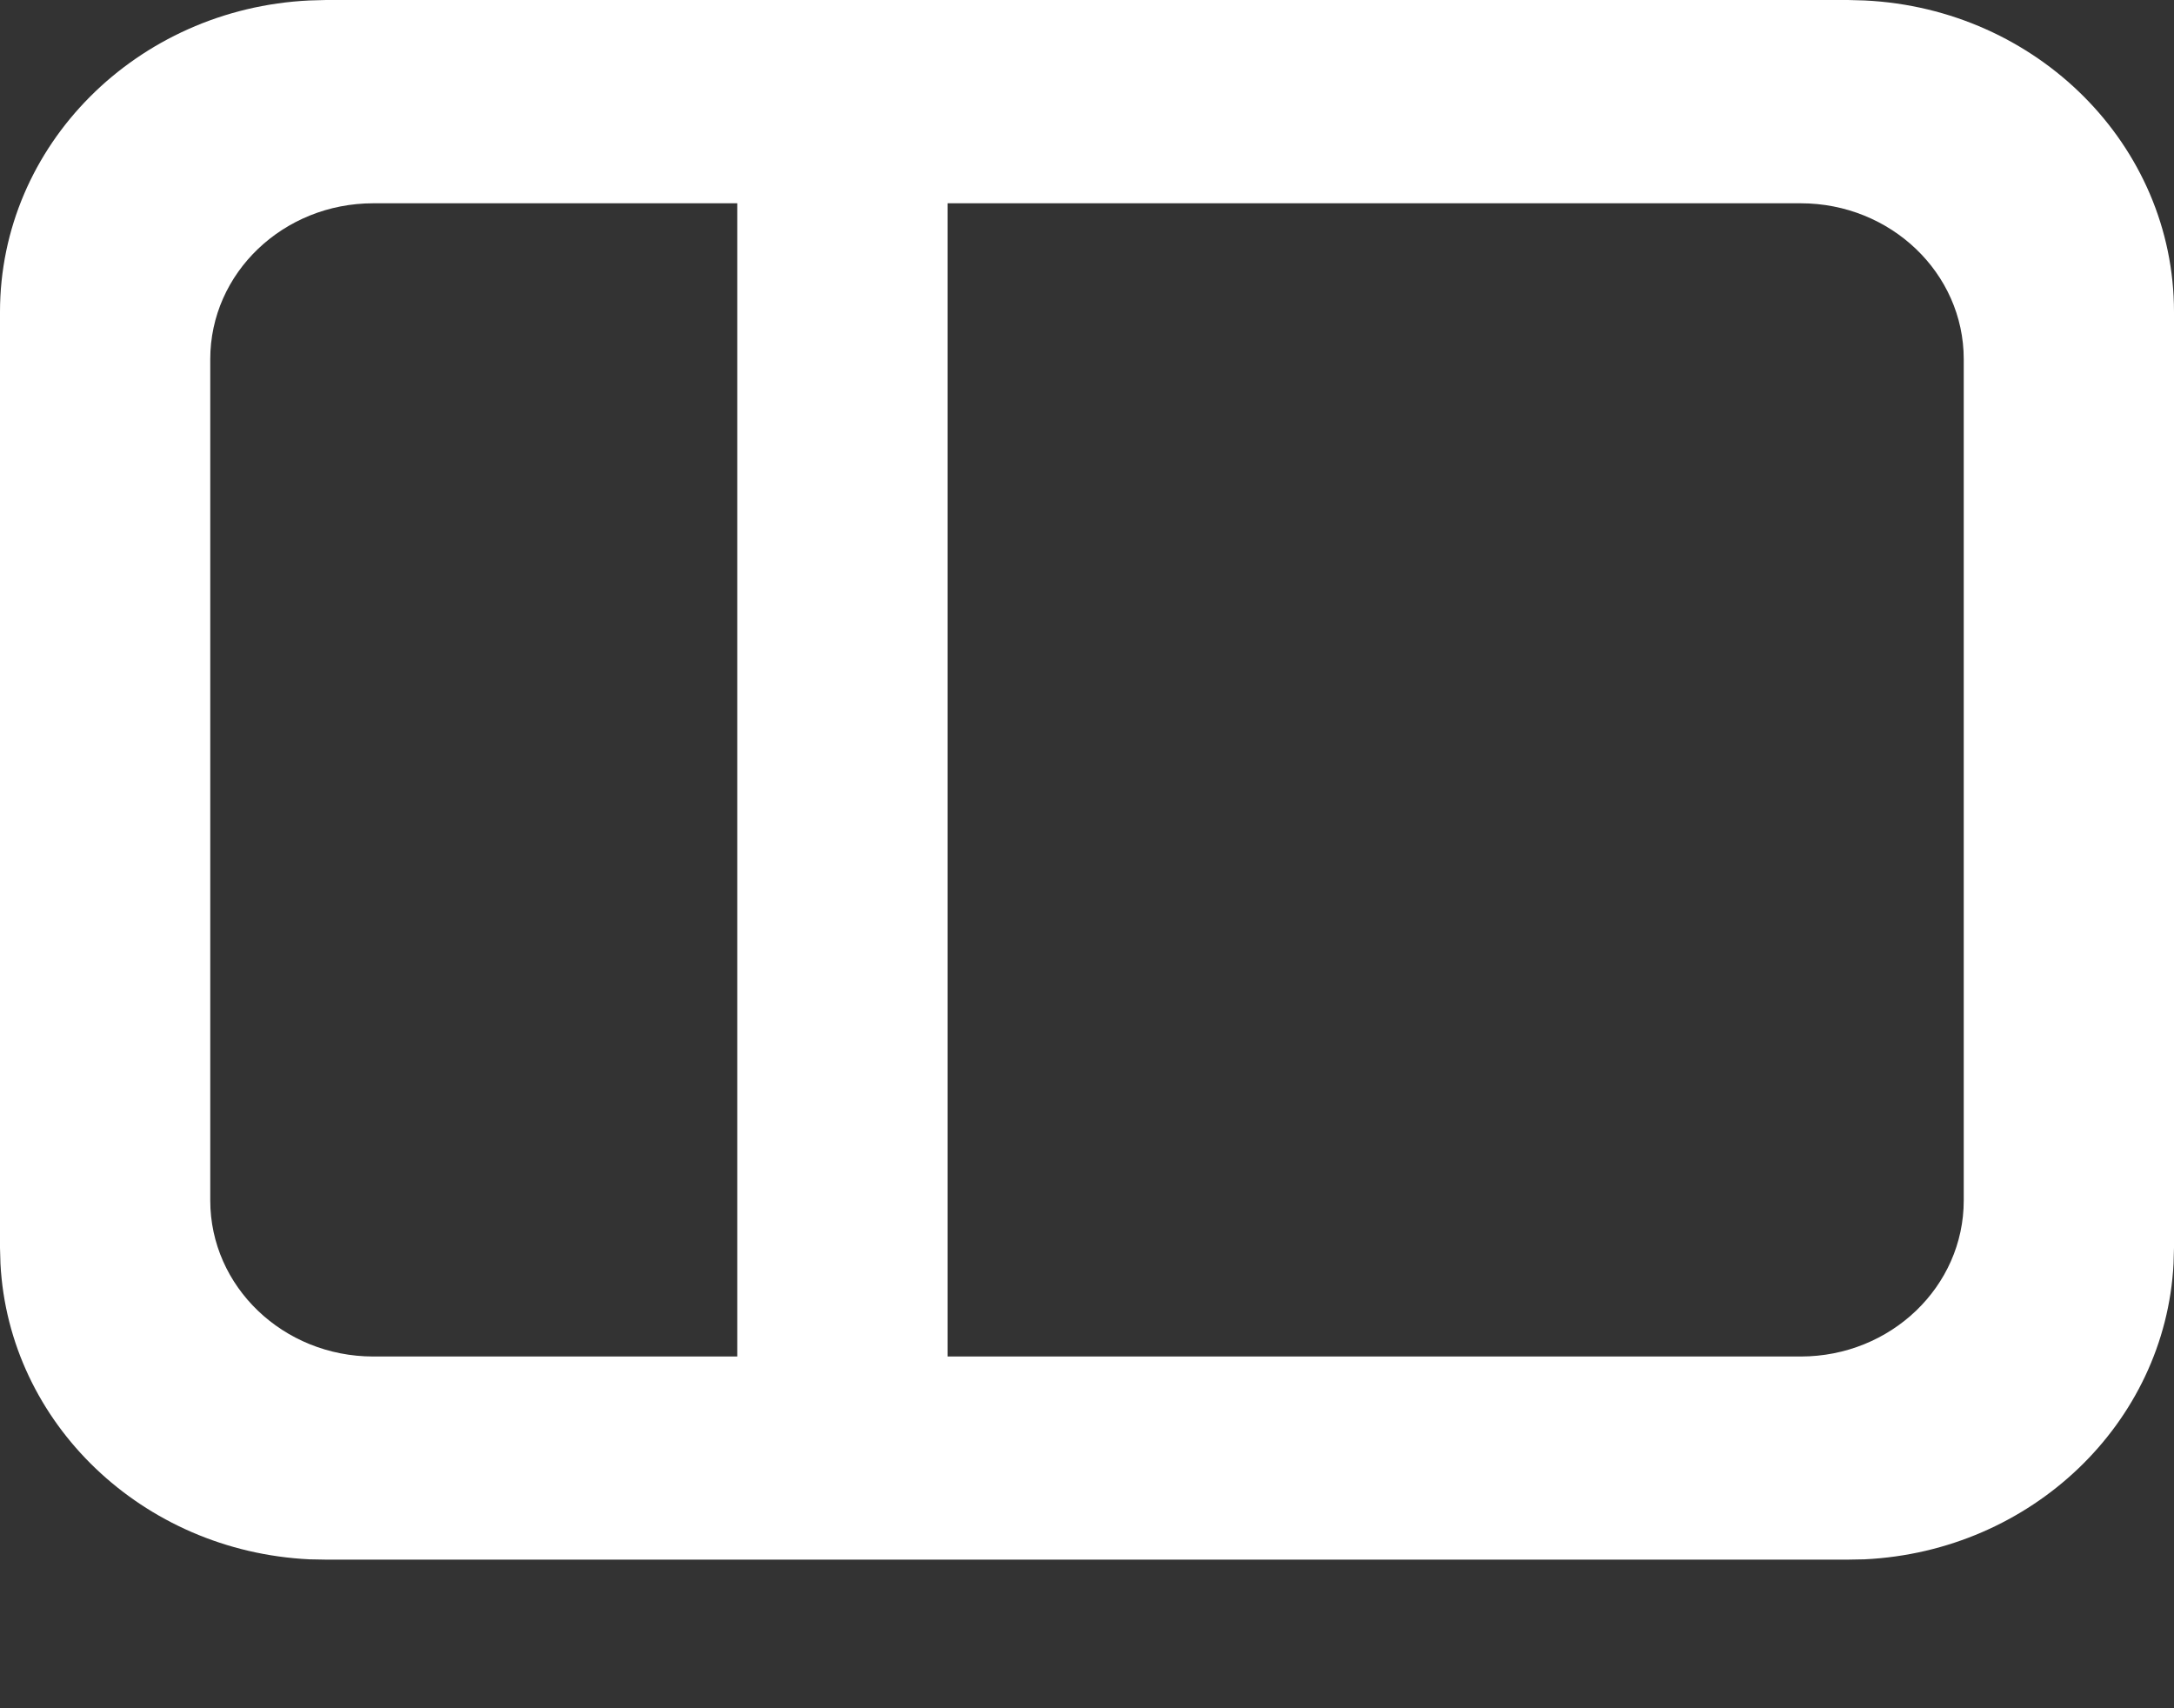 <svg width="14" height="11" viewBox="0 0 14 11" fill="none" xmlns="http://www.w3.org/2000/svg">
<rect x="0" y="0" width="14" height="11" fill="#333333" stroke="none"/>
<path fill-rule="evenodd" clip-rule="evenodd" d="M12.008 0.003C13.118 0.056 14 0.934 14 2.009V8.035L13.997 8.138C13.943 9.165 13.082 9.989 12.008 10.041L11.9 10.043H2.1L1.992 10.041C0.918 9.989 0.057 9.165 0.003 8.138L0 8.035L0 2.009C0 0.934 0.882 0.056 1.992 0.003L2.1 0L11.9 0L12.008 0.003ZM2.404 1.309C1.824 1.309 1.354 1.758 1.354 2.313V7.73C1.354 8.285 1.824 8.735 2.404 8.735H4.748V1.309H2.404ZM6.102 8.735H11.596C12.176 8.735 12.646 8.285 12.646 7.73V2.313C12.646 1.758 12.175 1.309 11.596 1.309H6.102V8.735Z" fill="white" style="fill:white;fill-opacity:1;"/>
</svg>
